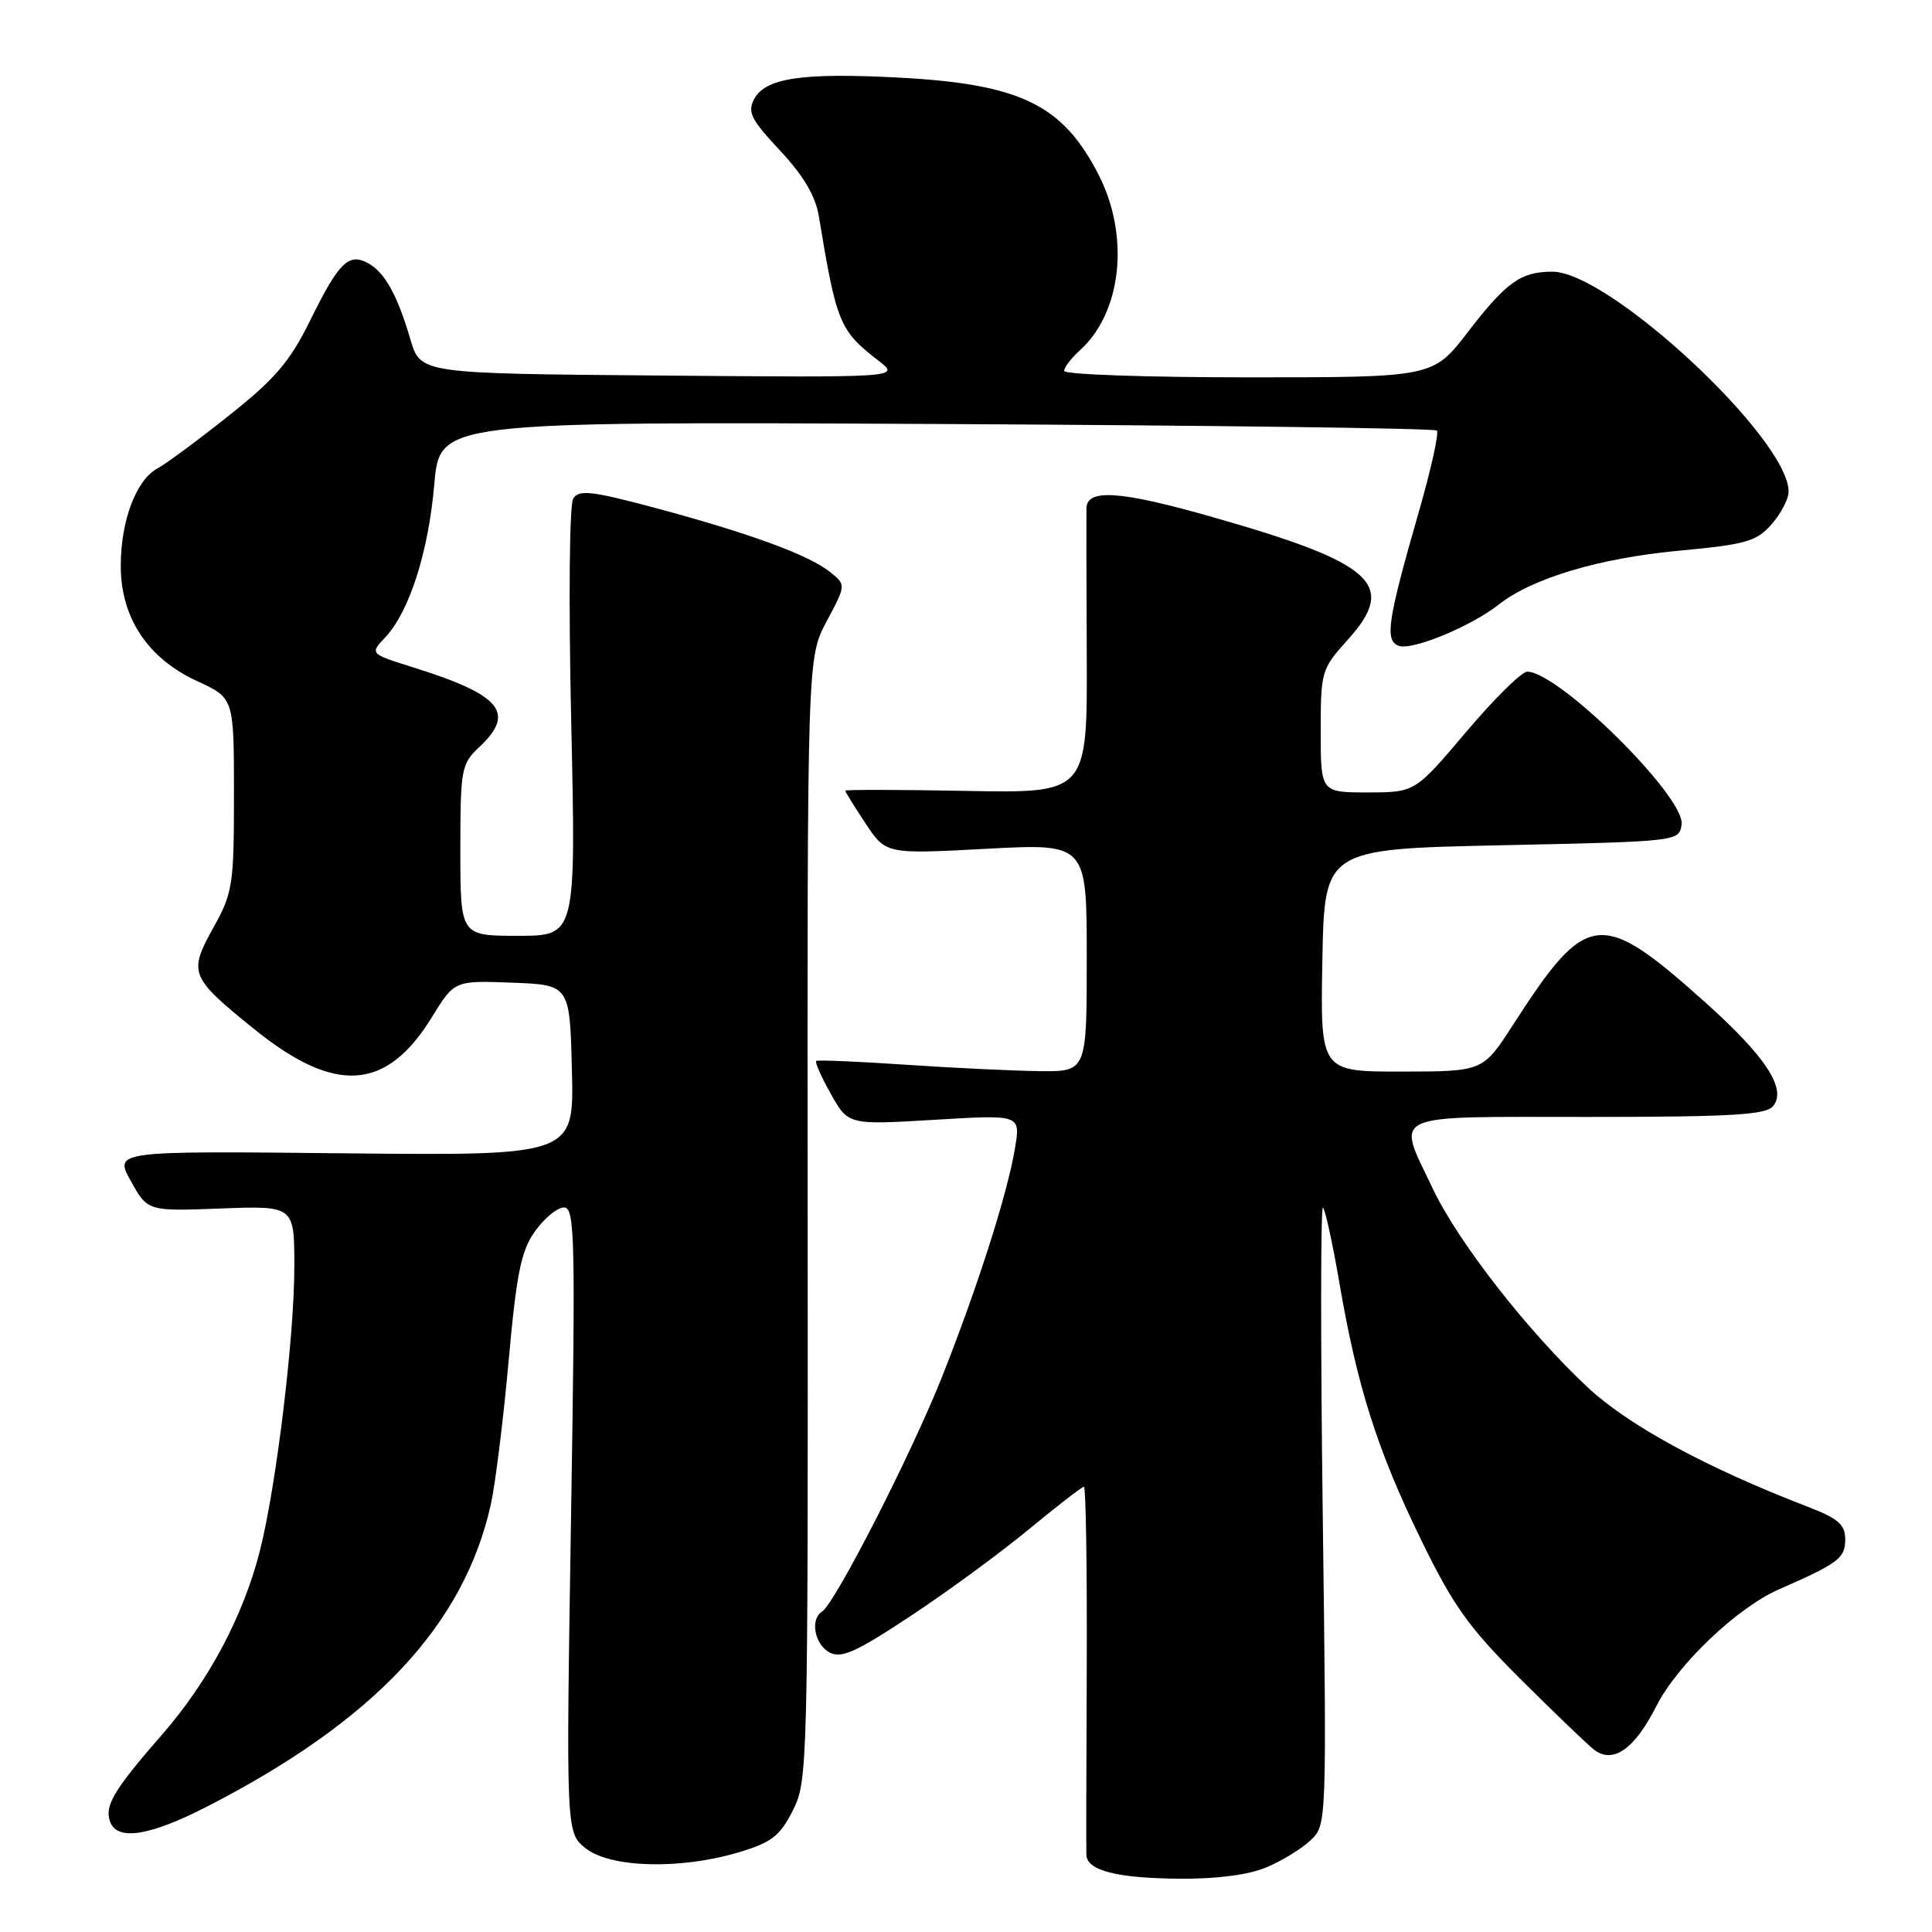 <?xml version="1.0" encoding="UTF-8" standalone="no"?>
<!DOCTYPE svg PUBLIC "-//W3C//DTD SVG 1.1//EN" "http://www.w3.org/Graphics/SVG/1.1/DTD/svg11.dtd" >
<svg xmlns="http://www.w3.org/2000/svg" xmlns:xlink="http://www.w3.org/1999/xlink" version="1.1" viewBox="0 0 256 256">
 <g >
 <path fill="currentColor"
d=" M 167.77 247.45 C 169.81 246.60 172.45 244.99 173.63 243.87 C 175.80 241.84 175.80 241.84 175.27 200.67 C 174.98 178.03 174.99 159.73 175.30 160.01 C 175.60 160.29 176.59 164.79 177.48 170.01 C 179.83 183.73 182.50 192.13 188.25 203.93 C 192.55 212.76 194.57 215.60 201.42 222.43 C 205.87 226.87 210.27 231.09 211.19 231.82 C 213.70 233.79 216.56 231.81 219.45 226.11 C 222.25 220.58 230.16 213.04 235.71 210.60 C 243.61 207.14 244.50 206.47 244.50 204.00 C 244.50 202.00 243.60 201.22 239.50 199.64 C 226.07 194.47 215.72 188.85 210.32 183.78 C 202.35 176.30 193.18 164.53 189.85 157.50 C 185.02 147.32 183.56 148.00 210.38 148.00 C 229.42 148.00 233.98 147.73 234.94 146.57 C 236.80 144.33 233.99 140.01 225.98 132.84 C 212.06 120.38 210.29 120.58 200.50 135.77 C 196.50 141.98 196.50 141.98 185.72 141.99 C 174.95 142.00 174.95 142.00 175.22 127.25 C 175.50 112.50 175.50 112.50 199.00 112.00 C 222.44 111.50 222.50 111.49 222.82 109.25 C 223.33 105.63 206.53 89.00 202.36 89.00 C 201.63 89.00 197.98 92.60 194.26 97.00 C 187.50 104.99 187.50 104.99 181.25 105.00 C 175.00 105.00 175.00 105.00 175.00 96.87 C 175.00 88.96 175.10 88.64 178.56 84.80 C 185.21 77.45 182.12 74.63 160.72 68.53 C 148.50 65.04 144.05 64.72 143.96 67.32 C 143.94 67.97 143.95 76.73 144.00 86.80 C 144.08 105.10 144.08 105.10 128.04 104.80 C 119.22 104.63 112.00 104.62 112.00 104.77 C 112.00 104.92 113.21 106.87 114.69 109.11 C 117.39 113.18 117.39 113.18 130.69 112.47 C 144.00 111.76 144.00 111.76 144.00 126.88 C 144.00 142.00 144.00 142.00 137.75 141.93 C 134.31 141.89 126.33 141.51 120.00 141.08 C 113.67 140.65 108.34 140.43 108.15 140.58 C 107.96 140.74 108.83 142.71 110.10 144.96 C 112.40 149.06 112.40 149.06 123.81 148.38 C 135.23 147.69 135.23 147.69 134.50 152.10 C 133.50 158.15 129.54 170.55 124.80 182.50 C 120.76 192.67 110.63 212.49 108.93 213.54 C 107.32 214.54 107.92 217.89 109.91 218.95 C 111.48 219.79 113.42 218.92 120.66 214.13 C 125.52 210.92 132.57 205.75 136.33 202.64 C 140.09 199.54 143.37 197.00 143.63 197.00 C 143.88 197.00 144.05 207.69 144.00 220.75 C 143.94 233.81 143.92 245.08 143.95 245.78 C 144.03 247.86 147.98 248.87 156.28 248.94 C 161.18 248.98 165.44 248.43 167.77 247.45 Z  M 97.82 245.46 C 102.22 244.15 103.31 243.32 105.04 239.93 C 107.03 236.01 107.07 234.47 107.02 161.55 C 106.96 87.17 106.96 87.17 109.53 82.34 C 112.11 77.50 112.11 77.50 110.01 75.81 C 107.24 73.56 99.33 70.66 86.96 67.34 C 78.37 65.04 76.71 64.85 75.95 66.07 C 75.45 66.88 75.33 79.68 75.69 95.75 C 76.32 124.00 76.32 124.00 68.66 124.00 C 61.00 124.00 61.00 124.00 61.00 112.67 C 61.00 101.89 61.12 101.24 63.50 99.00 C 68.37 94.43 66.43 92.09 54.75 88.43 C 49.00 86.63 49.00 86.63 51.04 84.46 C 54.24 81.05 56.76 73.20 57.55 64.15 C 58.27 55.86 58.27 55.86 124.05 56.18 C 160.23 56.36 190.08 56.75 190.39 57.05 C 190.69 57.36 189.63 62.16 188.03 67.72 C 183.86 82.23 183.46 84.85 185.32 85.57 C 187.08 86.24 194.88 83.03 198.63 80.08 C 203.03 76.62 211.92 73.96 222.38 72.98 C 231.39 72.14 232.75 71.75 234.75 69.46 C 235.99 68.05 237.00 66.10 237.00 65.14 C 237.00 58.12 213.24 36.00 205.70 36.00 C 201.52 36.00 199.60 37.37 194.49 44.01 C 189.88 50.00 189.88 50.00 165.44 50.00 C 152.00 50.00 141.00 49.62 141.00 49.15 C 141.00 48.69 141.95 47.45 143.10 46.41 C 148.64 41.40 149.72 31.32 145.60 23.22 C 140.83 13.84 135.19 11.11 118.88 10.27 C 106.23 9.62 101.42 10.35 99.94 13.11 C 99.01 14.85 99.50 15.83 103.36 19.95 C 106.47 23.28 108.06 25.97 108.50 28.64 C 110.84 42.84 111.24 43.80 116.40 47.79 C 119.31 50.03 119.31 50.03 87.51 49.76 C 55.72 49.50 55.72 49.50 54.39 45.00 C 52.63 39.02 50.97 36.06 48.73 34.85 C 46.17 33.48 44.88 34.78 41.04 42.58 C 38.41 47.91 36.43 50.23 30.34 55.06 C 26.23 58.33 21.96 61.49 20.85 62.08 C 18.04 63.59 16.00 69.01 16.00 74.99 C 16.00 81.86 19.58 87.25 26.14 90.26 C 31.00 92.49 31.00 92.49 31.00 105.24 C 31.00 117.29 30.85 118.28 28.25 122.96 C 24.95 128.91 25.18 129.48 33.58 136.28 C 44.38 145.04 51.18 144.61 57.22 134.79 C 60.22 129.92 60.22 129.92 67.86 130.21 C 75.50 130.50 75.50 130.50 75.78 141.82 C 76.07 153.13 76.07 153.13 45.60 152.82 C 15.12 152.50 15.12 152.50 17.34 156.50 C 19.56 160.50 19.56 160.50 29.28 160.13 C 39.00 159.77 39.00 159.77 39.00 167.83 C 39.00 177.17 36.62 196.83 34.45 205.43 C 32.26 214.10 27.65 222.77 21.46 229.86 C 15.02 237.25 13.80 239.31 14.61 241.43 C 15.58 243.95 19.85 243.27 27.44 239.38 C 49.56 228.02 61.44 215.39 65.03 199.38 C 65.63 196.70 66.69 188.15 67.39 180.39 C 68.45 168.66 69.04 165.75 70.90 163.14 C 72.13 161.41 73.85 160.00 74.73 160.00 C 76.18 160.00 76.26 163.90 75.66 201.43 C 75.00 242.85 75.00 242.85 77.63 244.93 C 80.91 247.50 90.13 247.75 97.82 245.46 Z "/>
</g>
</svg>